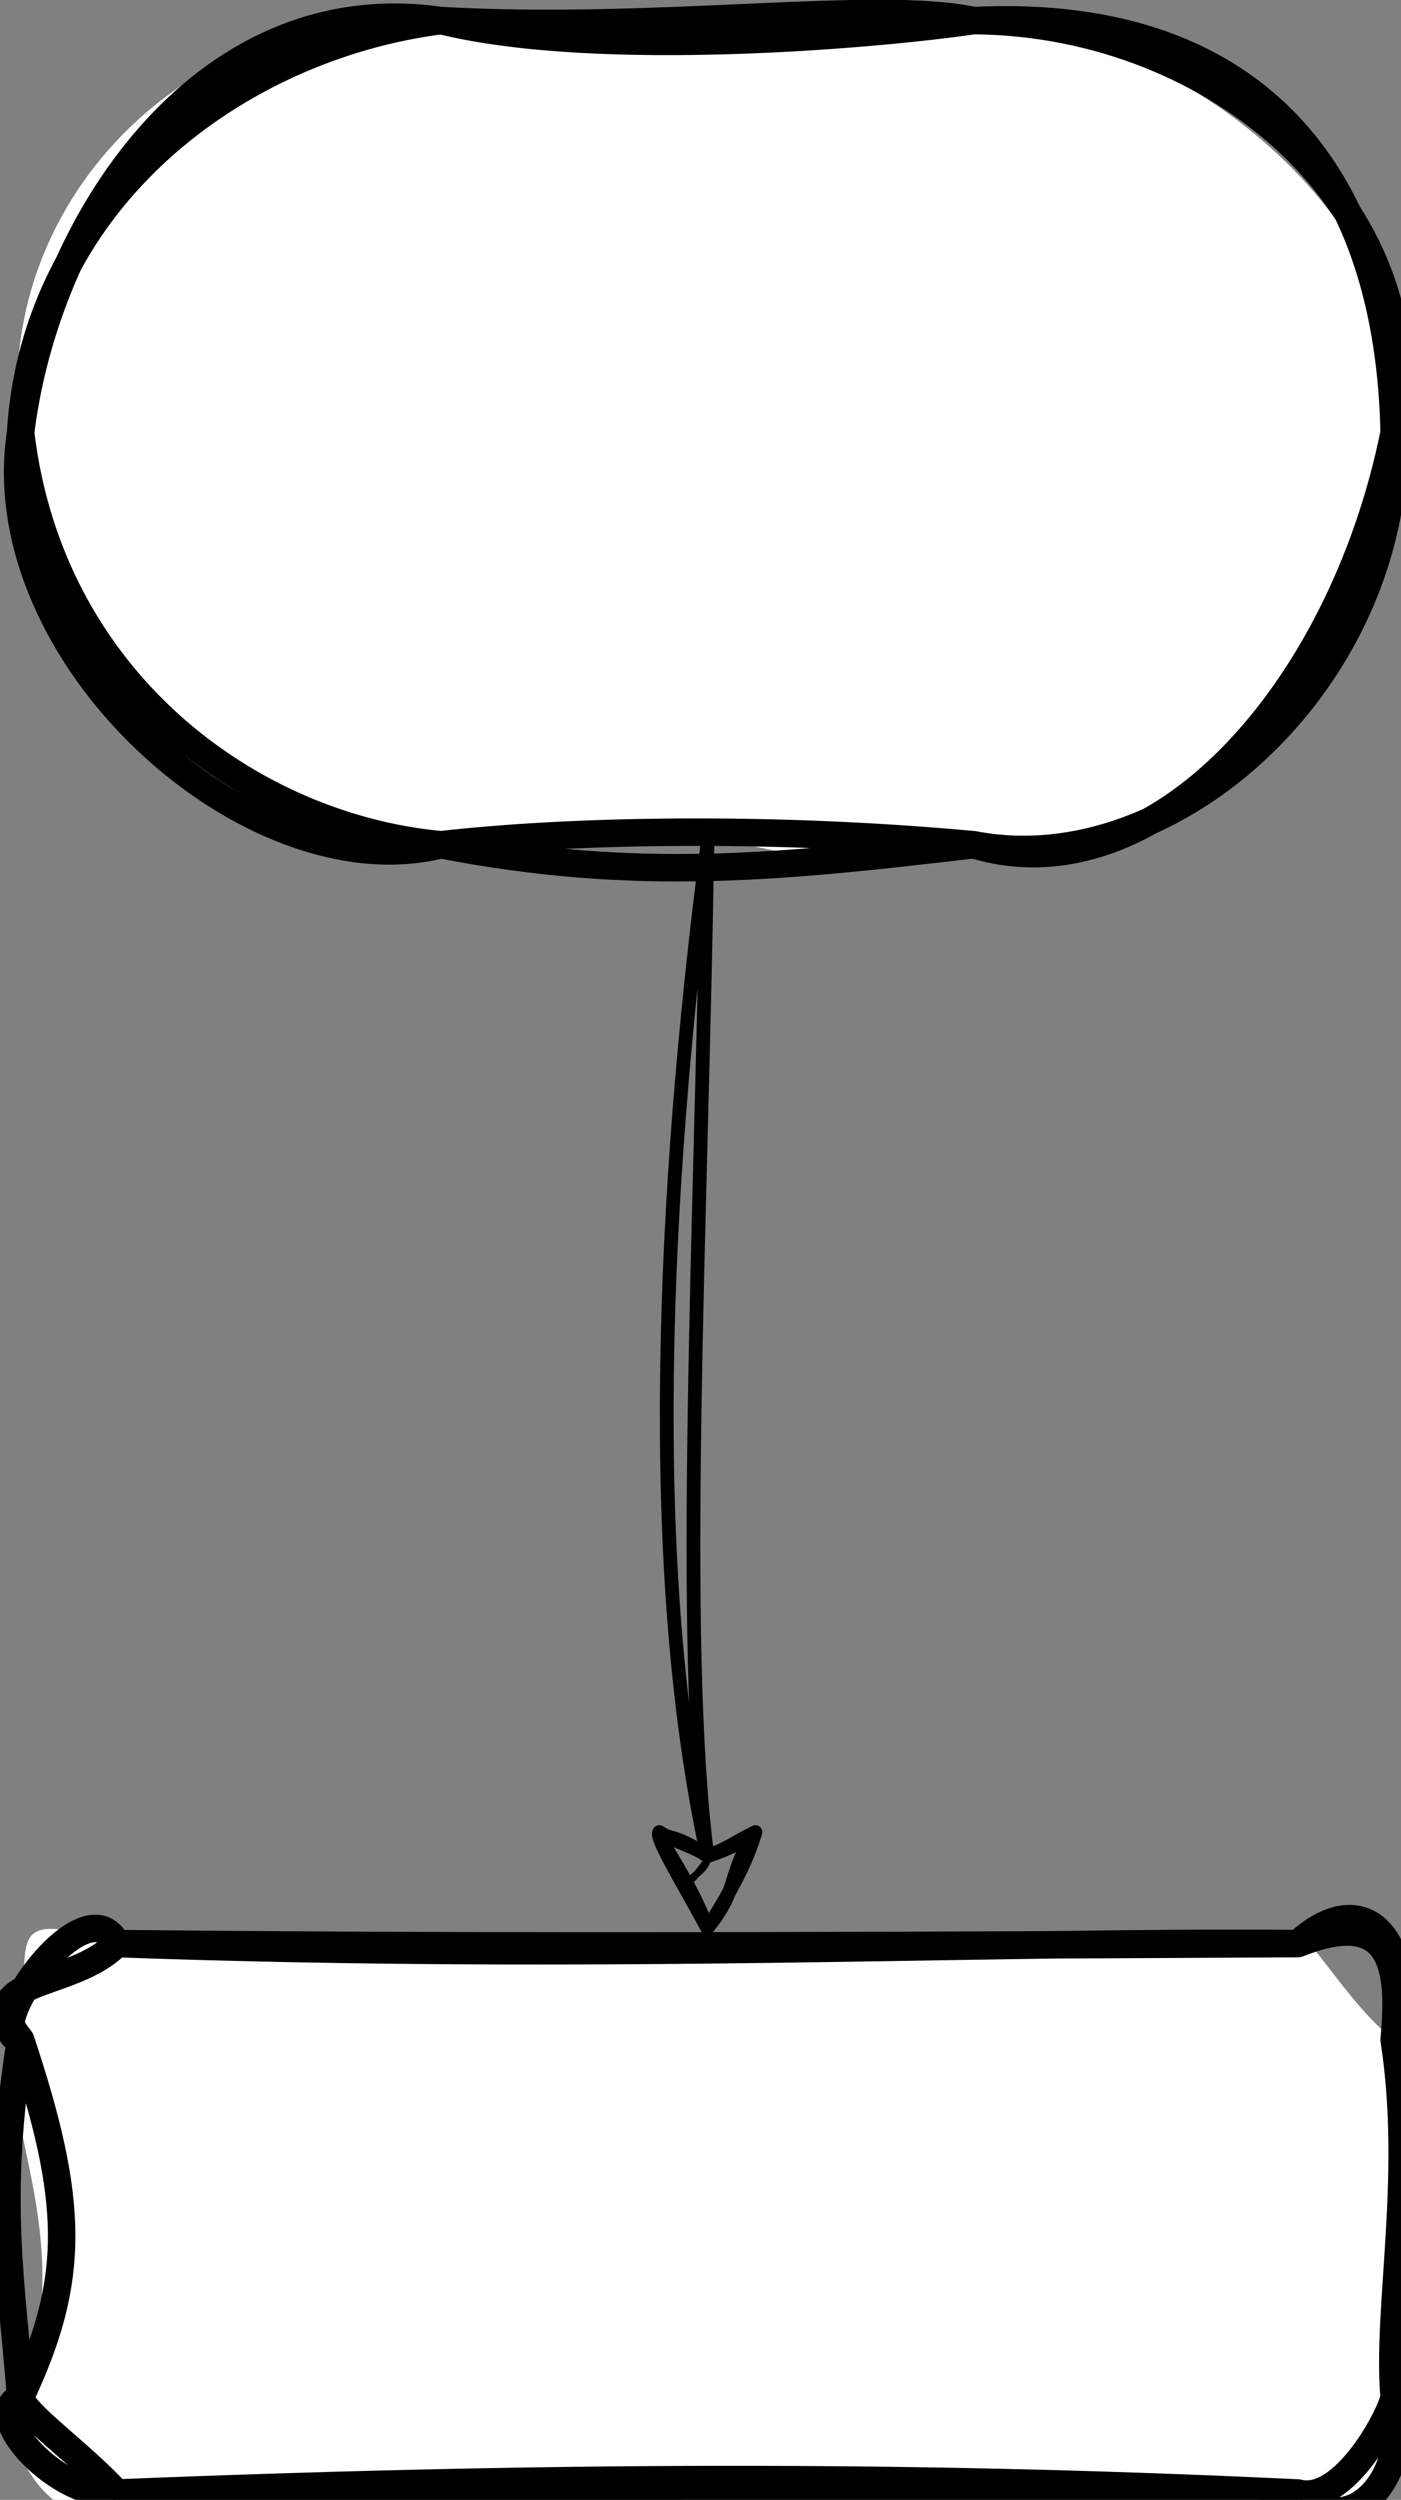 <?xml version="1.0" encoding="UTF-8"?>
<!-- Do not edit this file with editors other than draw.io -->
<!DOCTYPE svg PUBLIC "-//W3C//DTD SVG 1.1//EN" "http://www.w3.org/Graphics/SVG/1.1/DTD/svg11.dtd">
<svg xmlns="http://www.w3.org/2000/svg" xmlns:xlink="http://www.w3.org/1999/xlink" version="1.1" width="102px" height="182px" viewBox="-0.5 -0.5 102 182" content="&lt;mxfile host=&quot;app.diagrams.net&quot; agent=&quot;Mozilla/5.0 (Windows NT 10.0; Win64; x64) AppleWebKit/537.36 (KHTML, like Gecko) Chrome/128.0.0.0 Safari/537.36&quot; version=&quot;24.7.16&quot;&gt;&#10;  &lt;diagram name=&quot;Page-1&quot; id=&quot;IPiC_58atadjHy2K7iB7&quot;&gt;&#10;    &lt;mxGraphModel dx=&quot;1434&quot; dy=&quot;780&quot; grid=&quot;1&quot; gridSize=&quot;10&quot; guides=&quot;1&quot; tooltips=&quot;1&quot; connect=&quot;1&quot; arrows=&quot;1&quot; fold=&quot;1&quot; page=&quot;1&quot; pageScale=&quot;1&quot; pageWidth=&quot;827&quot; pageHeight=&quot;1169&quot; math=&quot;0&quot; shadow=&quot;0&quot;&gt;&#10;      &lt;root&gt;&#10;        &lt;mxCell id=&quot;0&quot; /&gt;&#10;        &lt;mxCell id=&quot;1&quot; parent=&quot;0&quot; /&gt;&#10;        &lt;mxCell id=&quot;-EkzhePWK98N7YUn-Ski-7&quot; style=&quot;edgeStyle=orthogonalEdgeStyle;rounded=0;orthogonalLoop=1;jettySize=auto;html=1;entryX=0.5;entryY=0;entryDx=0;entryDy=0;sketch=1;curveFitting=1;jiggle=2;&quot; parent=&quot;1&quot; source=&quot;-EkzhePWK98N7YUn-Ski-4&quot; target=&quot;-EkzhePWK98N7YUn-Ski-5&quot; edge=&quot;1&quot;&gt;&#10;          &lt;mxGeometry relative=&quot;1&quot; as=&quot;geometry&quot; /&gt;&#10;        &lt;/mxCell&gt;&#10;        &lt;mxCell id=&quot;-EkzhePWK98N7YUn-Ski-4&quot; value=&quot;&quot; style=&quot;strokeWidth=2;html=1;shape=mxgraph.flowchart.terminator;whiteSpace=wrap;deletable=0;cloneable=1;rotatable=0;gradientColor=none;sketch=1;curveFitting=1;jiggle=2;&quot; parent=&quot;1&quot; vertex=&quot;1&quot;&gt;&#10;          &lt;mxGeometry x=&quot;364&quot; y=&quot;230&quot; width=&quot;100&quot; height=&quot;60&quot; as=&quot;geometry&quot; /&gt;&#10;        &lt;/mxCell&gt;&#10;        &lt;mxCell id=&quot;-EkzhePWK98N7YUn-Ski-5&quot; value=&quot;&quot; style=&quot;rounded=1;whiteSpace=wrap;html=1;absoluteArcSize=1;arcSize=14;strokeWidth=2;sketch=1;curveFitting=1;jiggle=2;&quot; parent=&quot;1&quot; vertex=&quot;1&quot;&gt;&#10;          &lt;mxGeometry x=&quot;364&quot; y=&quot;370&quot; width=&quot;100&quot; height=&quot;40&quot; as=&quot;geometry&quot; /&gt;&#10;        &lt;/mxCell&gt;&#10;      &lt;/root&gt;&#10;    &lt;/mxGraphModel&gt;&#10;  &lt;/diagram&gt;&#10;&lt;/mxfile&gt;&#10;" resource="https://app.diagrams.net/#Htungstengmd%2Fdrawio-diagrams%2Fmain%2FUntitled%20Diagram.drawio.svg#%7B%22pageId%22%3A%22IPiC_58atadjHy2K7iB7%22%7D"><rect x="-0.5" y="-0.5" width="102" height="182" fill="#808080" stroke="none"/><defs/><g><g data-cell-id="0"><g data-cell-id="1"><g data-cell-id="-EkzhePWK98N7YUn-Ski-7"><g><path d="M 51 61 L 51 134.63" fill="none" stroke="none" pointer-events="stroke"/><path d="M 51 139.88 L 47.5 132.88 L 51 134.63 L 54.5 132.88 Z" fill="none" stroke="none" pointer-events="all"/><path d="M 51 61 C 47.71 86.41 46.45 113.76 51 134.63 M 51 61 C 50.56 88.64 48.96 118.94 51 134.63" fill="none" stroke="rgb(0, 0, 0)" stroke-linejoin="round" stroke-linecap="round" stroke-miterlimit="10" pointer-events="stroke"/><path d="M 47.29 133.12 C 47.29 133.12 47.29 133.12 47.29 133.12 M 47.29 133.12 C 47.29 133.12 47.29 133.12 47.29 133.12 M 49.66 136.5 C 49.67 136.22 50.76 135.75 50.97 134.99 M 49.66 136.5 C 50.12 136.14 50.48 135.6 50.97 134.99" fill="none" stroke="rgb(0, 0, 0)" stroke-width="0.5" stroke-linejoin="round" stroke-linecap="round" stroke-miterlimit="10" pointer-events="all"/><path d="M 51 139.88 C 49.02 136.22 47.19 133.29 47.5 132.88 M 51 139.88 C 49.72 136.38 47.7 133.93 47.5 132.88 M 47.5 132.88 C 47.94 133.4 48.72 132.98 51 134.63 M 47.5 132.88 C 48.58 133.59 50.14 133.96 51 134.63 M 51 134.63 C 52.7 133.97 52.69 133.78 54.5 132.88 M 51 134.63 C 52.39 134.19 53.99 133.45 54.5 132.88 M 54.5 132.88 C 52.34 136.14 53.45 136.8 51 139.88 M 54.5 132.88 C 53.99 134.64 53.08 136.63 51 139.88" fill="none" stroke="rgb(0, 0, 0)" stroke-linejoin="round" stroke-linecap="round" stroke-miterlimit="10" pointer-events="all"/></g></g><g data-cell-id="-EkzhePWK98N7YUn-Ski-4"><g><path d="M 31.61 1 L 70.39 1 C 87.29 1 101 14.43 101 31 C 101 47.57 87.29 61 70.39 61 L 31.61 61 C 14.71 61 1 47.57 1 31 C 1 14.43 14.71 1 31.61 1 Z" fill="none" stroke="none" pointer-events="all"/><path d="M 31.61 1 C 39.72 -0.36 47.46 0.75 70.39 1 C 87.38 1.74 103.77 17.7 101 31 C 105.64 42.42 81.77 66.21 70.39 61 C 54.87 65.1 52.04 56.34 31.61 61 C 10.77 62.47 3.19 42.44 1 31 C -1.21 14.93 12.68 -0.67 31.61 1 C 31.61 1 31.61 1 31.61 1" fill="rgb(255, 255, 255)" stroke="none" pointer-events="all"/><path d="M 31.61 1 C 43.26 3.86 63.83 1.97 70.39 1 M 31.61 1 C 47.47 1.89 63.29 -0.53 70.39 1 M 70.39 1 C 88.3 1.13 103.72 14.8 101 31 M 70.39 1 C 91.77 -0.04 100.65 13.22 101 31 M 101 31 C 101.33 48.74 85.1 63.83 70.39 61 M 101 31 C 97.17 49.99 83.53 65 70.39 61 M 70.39 61 C 56.6 62.61 45.89 63.78 31.61 61 M 70.39 61 C 55.19 59.6 40.65 59.97 31.61 61 M 31.61 61 C 17.83 59.74 3.16 49.17 1 31 M 31.61 61 C 17.67 64.47 -1.46 47.21 1 31 M 1 31 C 2.82 16.05 14 -1.55 31.61 1 M 1 31 C 2.02 13.98 16.76 2.9 31.61 1 M 31.61 1 C 31.61 1 31.61 1 31.61 1 M 31.61 1 C 31.61 1 31.61 1 31.61 1" fill="none" stroke="rgb(0, 0, 0)" stroke-width="2" stroke-linejoin="round" stroke-linecap="round" stroke-miterlimit="10" pointer-events="all"/></g></g><g data-cell-id="-EkzhePWK98N7YUn-Ski-5"><g><rect x="1" y="141" width="100" height="40" rx="7" ry="7" fill="none" stroke="none" pointer-events="all"/><path d="M 8 141 C 31.62 143.2 39.25 142.72 94 141 C 93.74 138.44 97.53 145.45 101 148 C 102.19 160.97 102.74 162.46 101 174 C 99.37 183.93 95.86 184.08 94 181 C 72.14 185.1 49.72 179.51 8 181 C 5.74 185.66 -1.23 178.63 1 174 C 5.53 162.25 -1.3 152.67 1 148 C 1.89 140.84 -0.74 138.26 8 141" fill="rgb(255, 255, 255)" stroke="none" pointer-events="all"/><path d="M 8 141 C 43.34 142.28 71.54 140.79 94 141 M 8 141 C 29.35 141.22 51.43 141.24 94 141 M 94 141 C 101.08 138.18 101.48 142.96 101 148 M 94 141 C 98.94 136.48 102.58 140.98 101 148 M 101 148 C 103.34 153.64 101.73 168.13 101 174 M 101 148 C 102.56 158.01 100.44 167.64 101 174 M 101 174 C 100.84 175.19 97.38 181.89 94 181 M 101 174 C 102.3 180.03 97.64 184.71 94 181 M 94 181 C 59.85 180.06 27.37 183.39 8 181 M 94 181 C 68.76 179.8 43.01 179.59 8 181 M 8 181 C 5.34 178.08 1.07 175.16 1 174 M 8 181 C 3.89 181.47 -1.94 175.33 1 174 M 1 174 C 5.07 165.36 4.9 159.73 1 148 M 1 174 C 0.37 165.81 -0.88 159.59 1 148 M 1 148 C -2.69 143.39 4.76 144.37 8 141 M 1 148 C -2.15 147.6 5.73 136.41 8 141" fill="none" stroke="rgb(0, 0, 0)" stroke-width="2" stroke-linejoin="round" stroke-linecap="round" stroke-miterlimit="10" pointer-events="all"/></g></g></g></g></g></svg>
